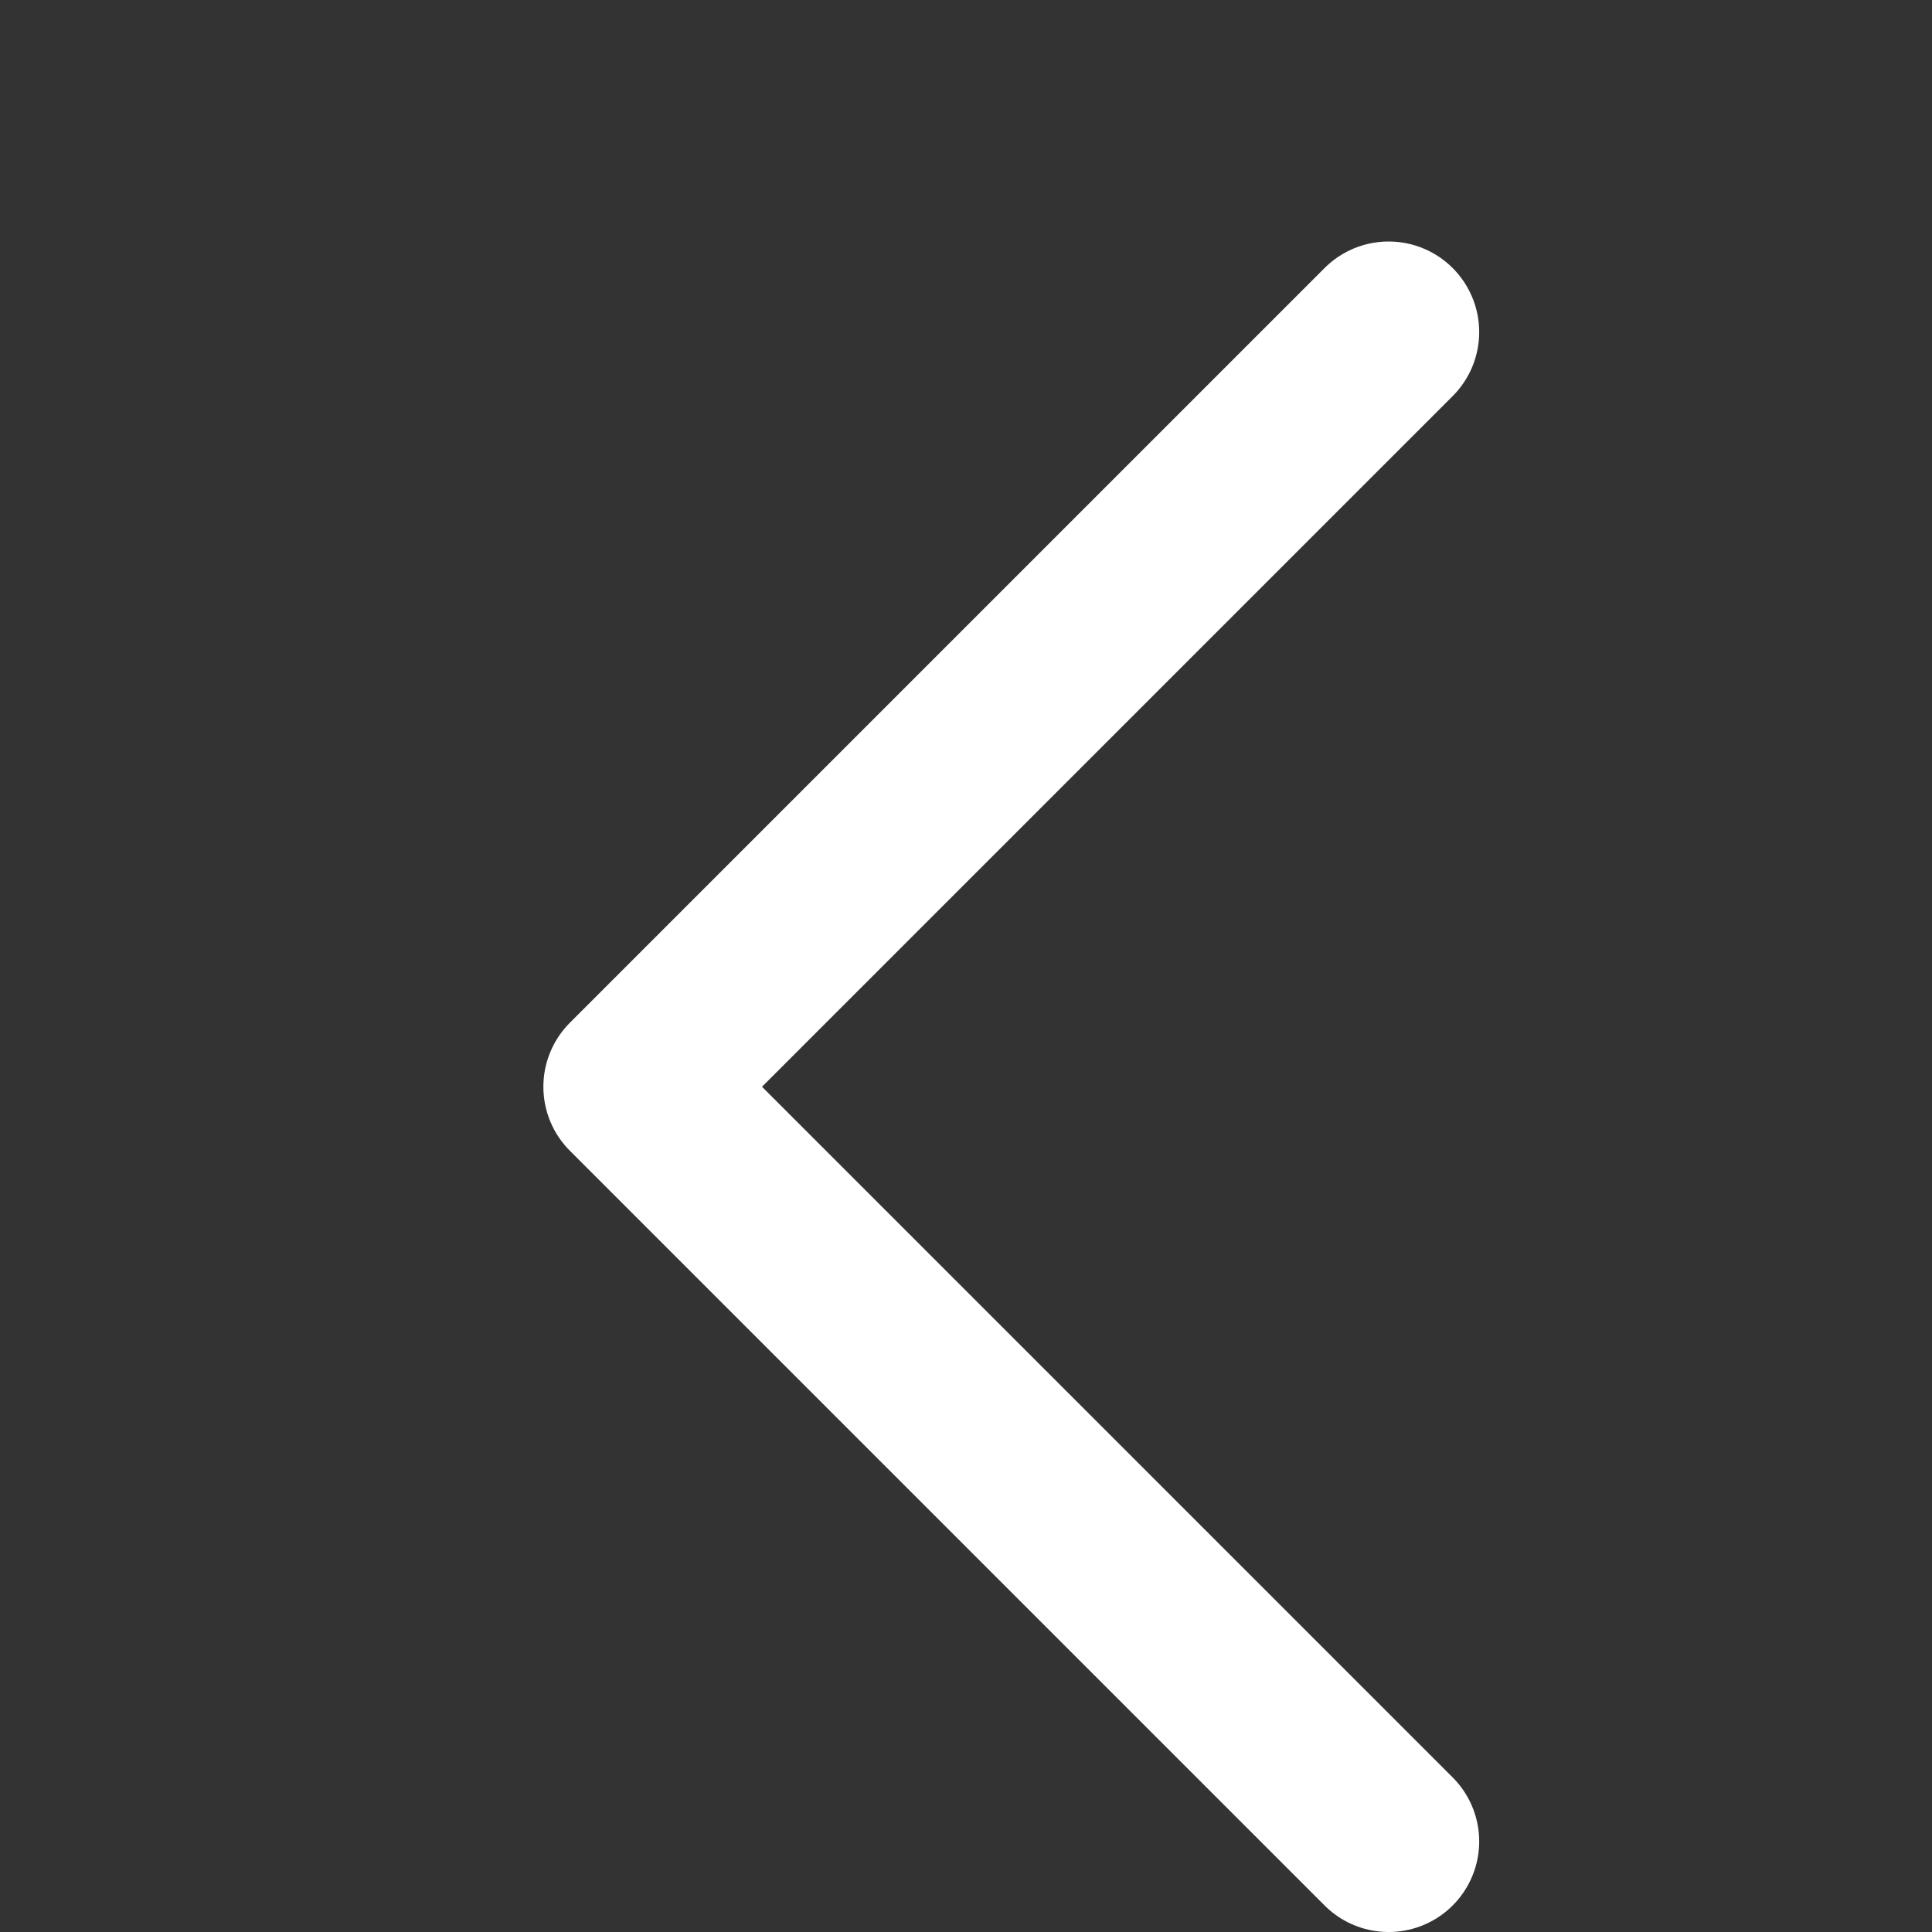 <svg xmlns="http://www.w3.org/2000/svg" width="16" height="16">
    <rect width="100%" height="100%" fill="#333333" stroke="none"/>
    <title>chevron-left</title>
    <g fill="#FFFFFF">
        <polyline points="11.5 15.25 5.25 9 11.5 2.75" fill="none" stroke="#FFFFFF" stroke-linecap="round"
                  stroke-linejoin="round" stroke-width="1.5"></polyline>
    </g>
</svg>